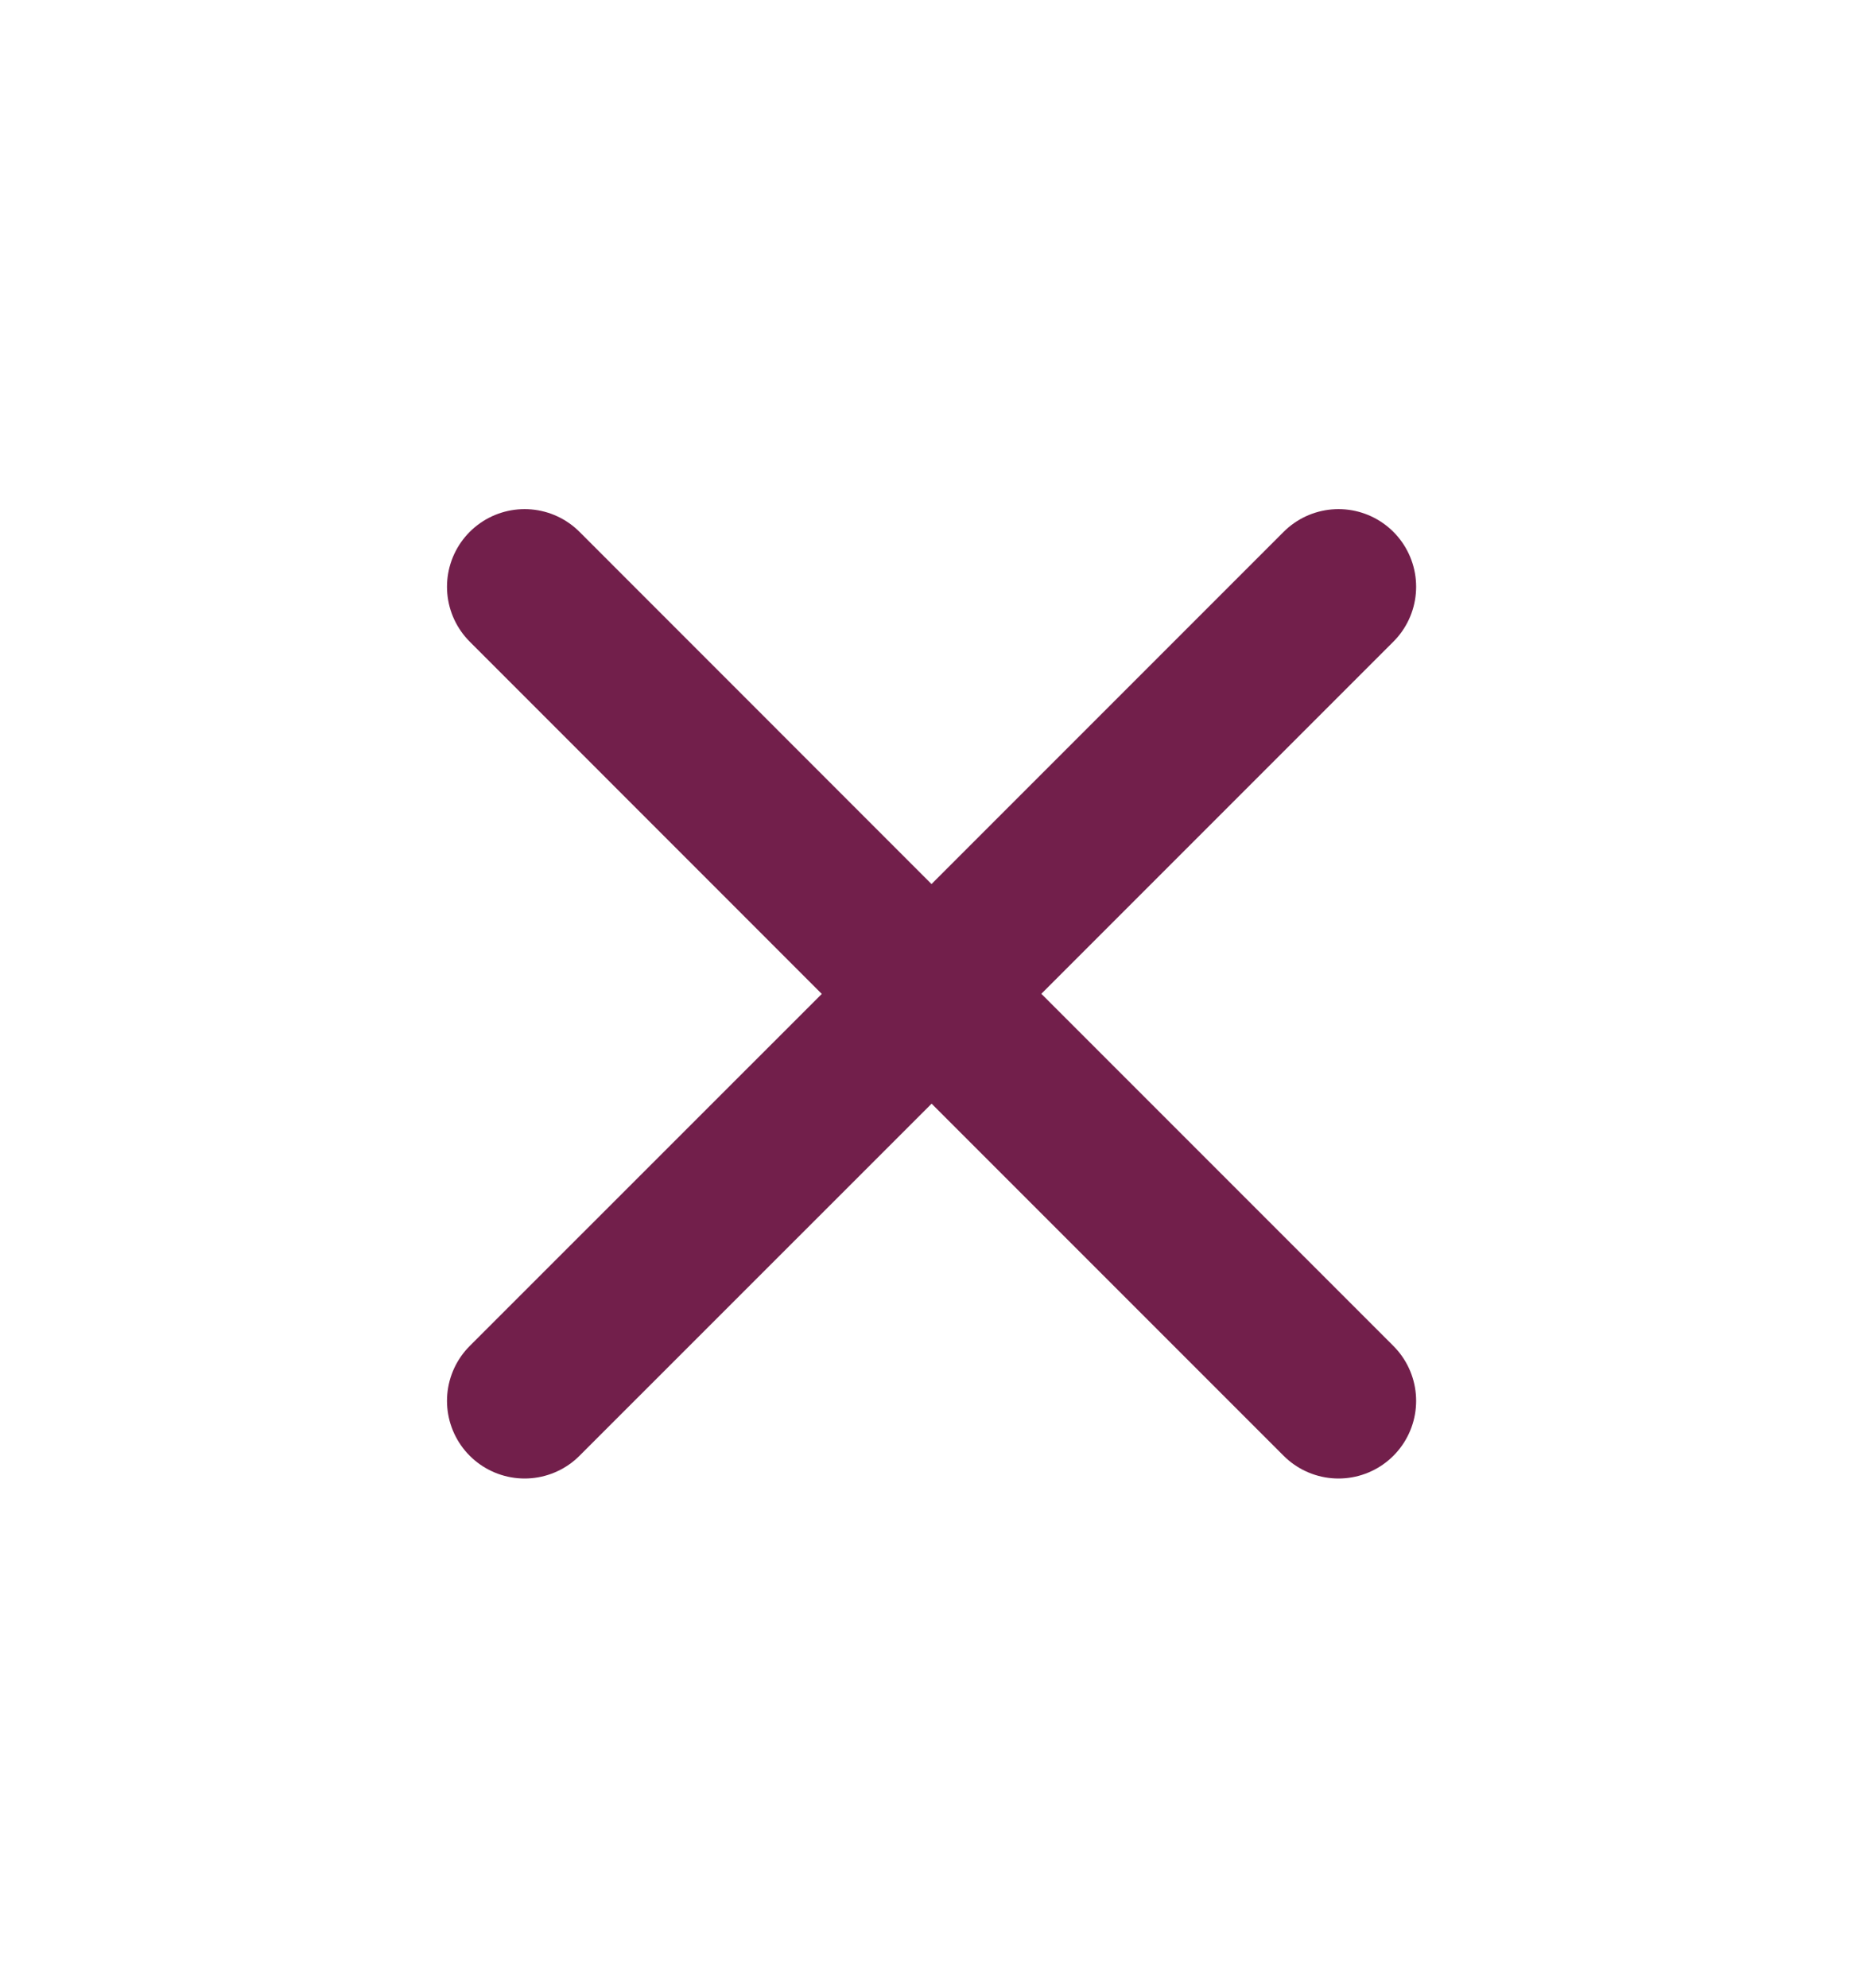 <svg width="15" height="16" viewBox="0 0 15 16" fill="none" xmlns="http://www.w3.org/2000/svg">
<path d="M4.224 11.276L7.501 8L10.777 11.276M10.777 4.723L7.5 8L4.224 4.723" stroke="#721F4B" stroke-width="1.25" stroke-linecap="round" stroke-linejoin="round"/>
</svg>
